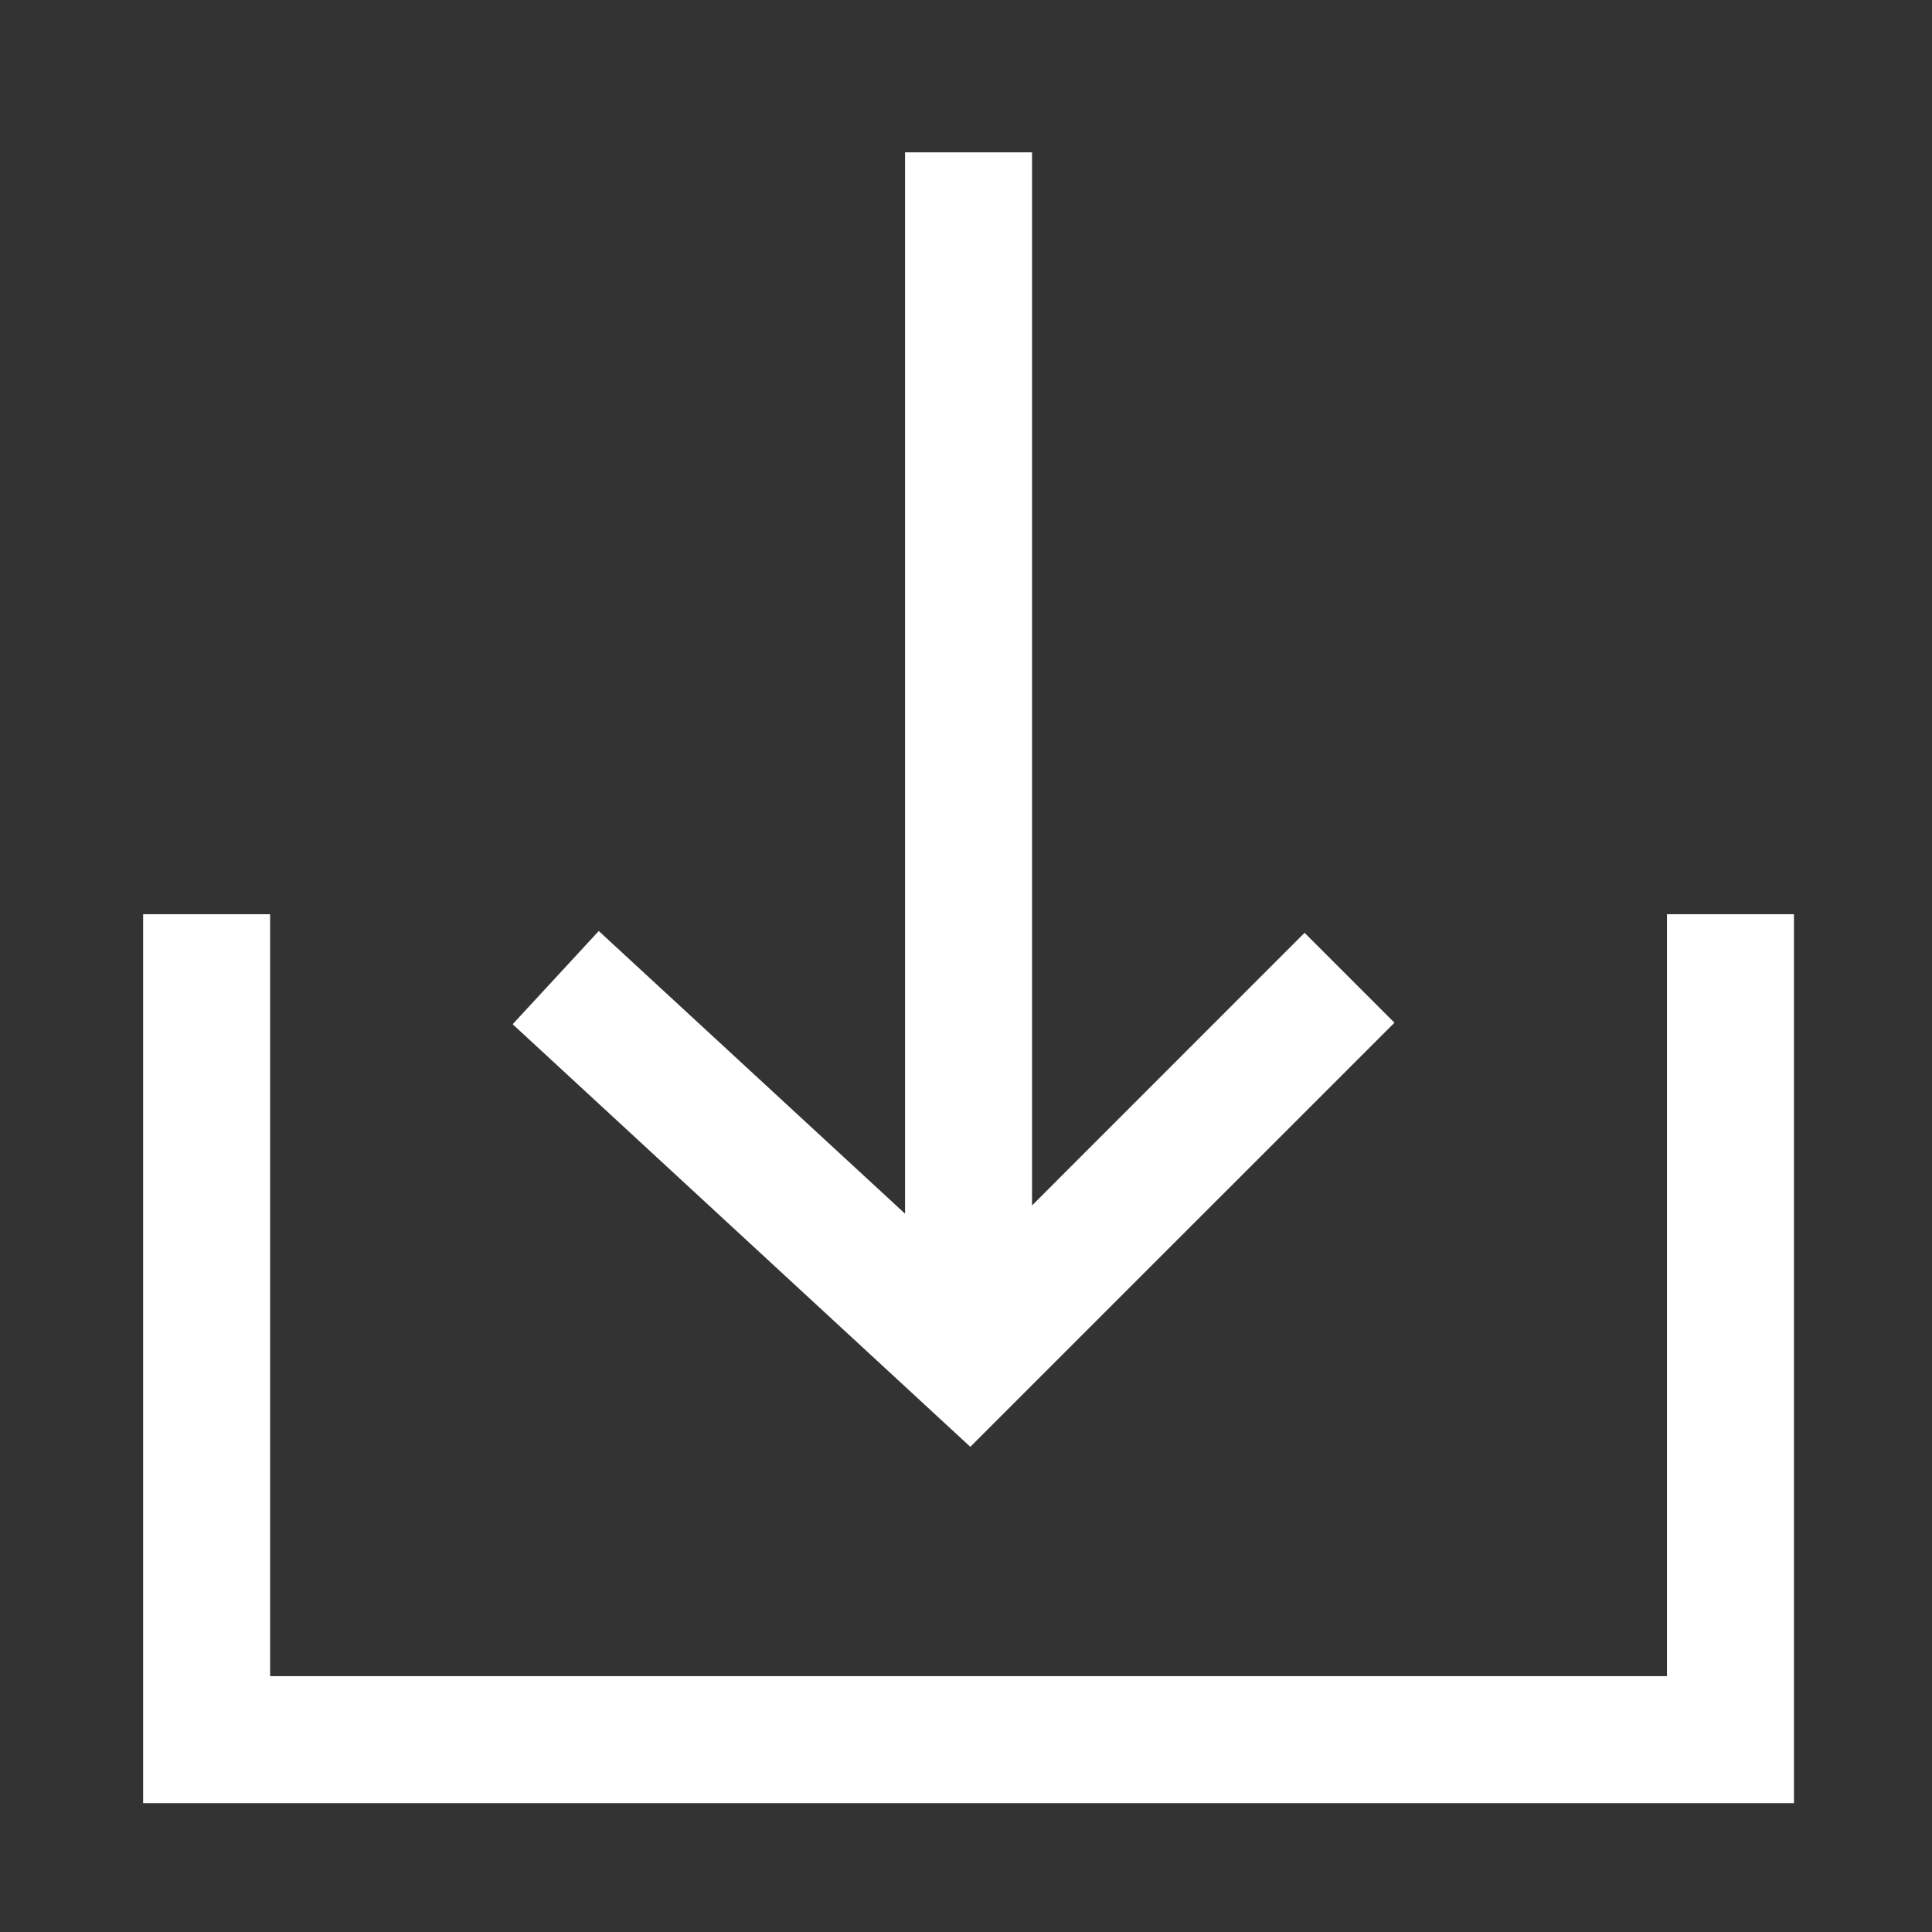 <svg width="71" height="71" viewBox="0 0 71 71" fill="none" xmlns="http://www.w3.org/2000/svg">
<rect x="0" y="0" width="71" height="71" fill="#333333" stroke="none"/>
<path fill-rule="evenodd" clip-rule="evenodd" d="M33.26 44.602V5.598H37.927V44.299L47.942 34.28L51.246 37.584L35.659 53.17L18.84 37.64L22.004 34.214L33.26 44.602ZM9.927 61.598V33.598H5.26V66.265H65.927V33.598H61.26V61.598H9.927Z" fill="white"/>
</svg>
